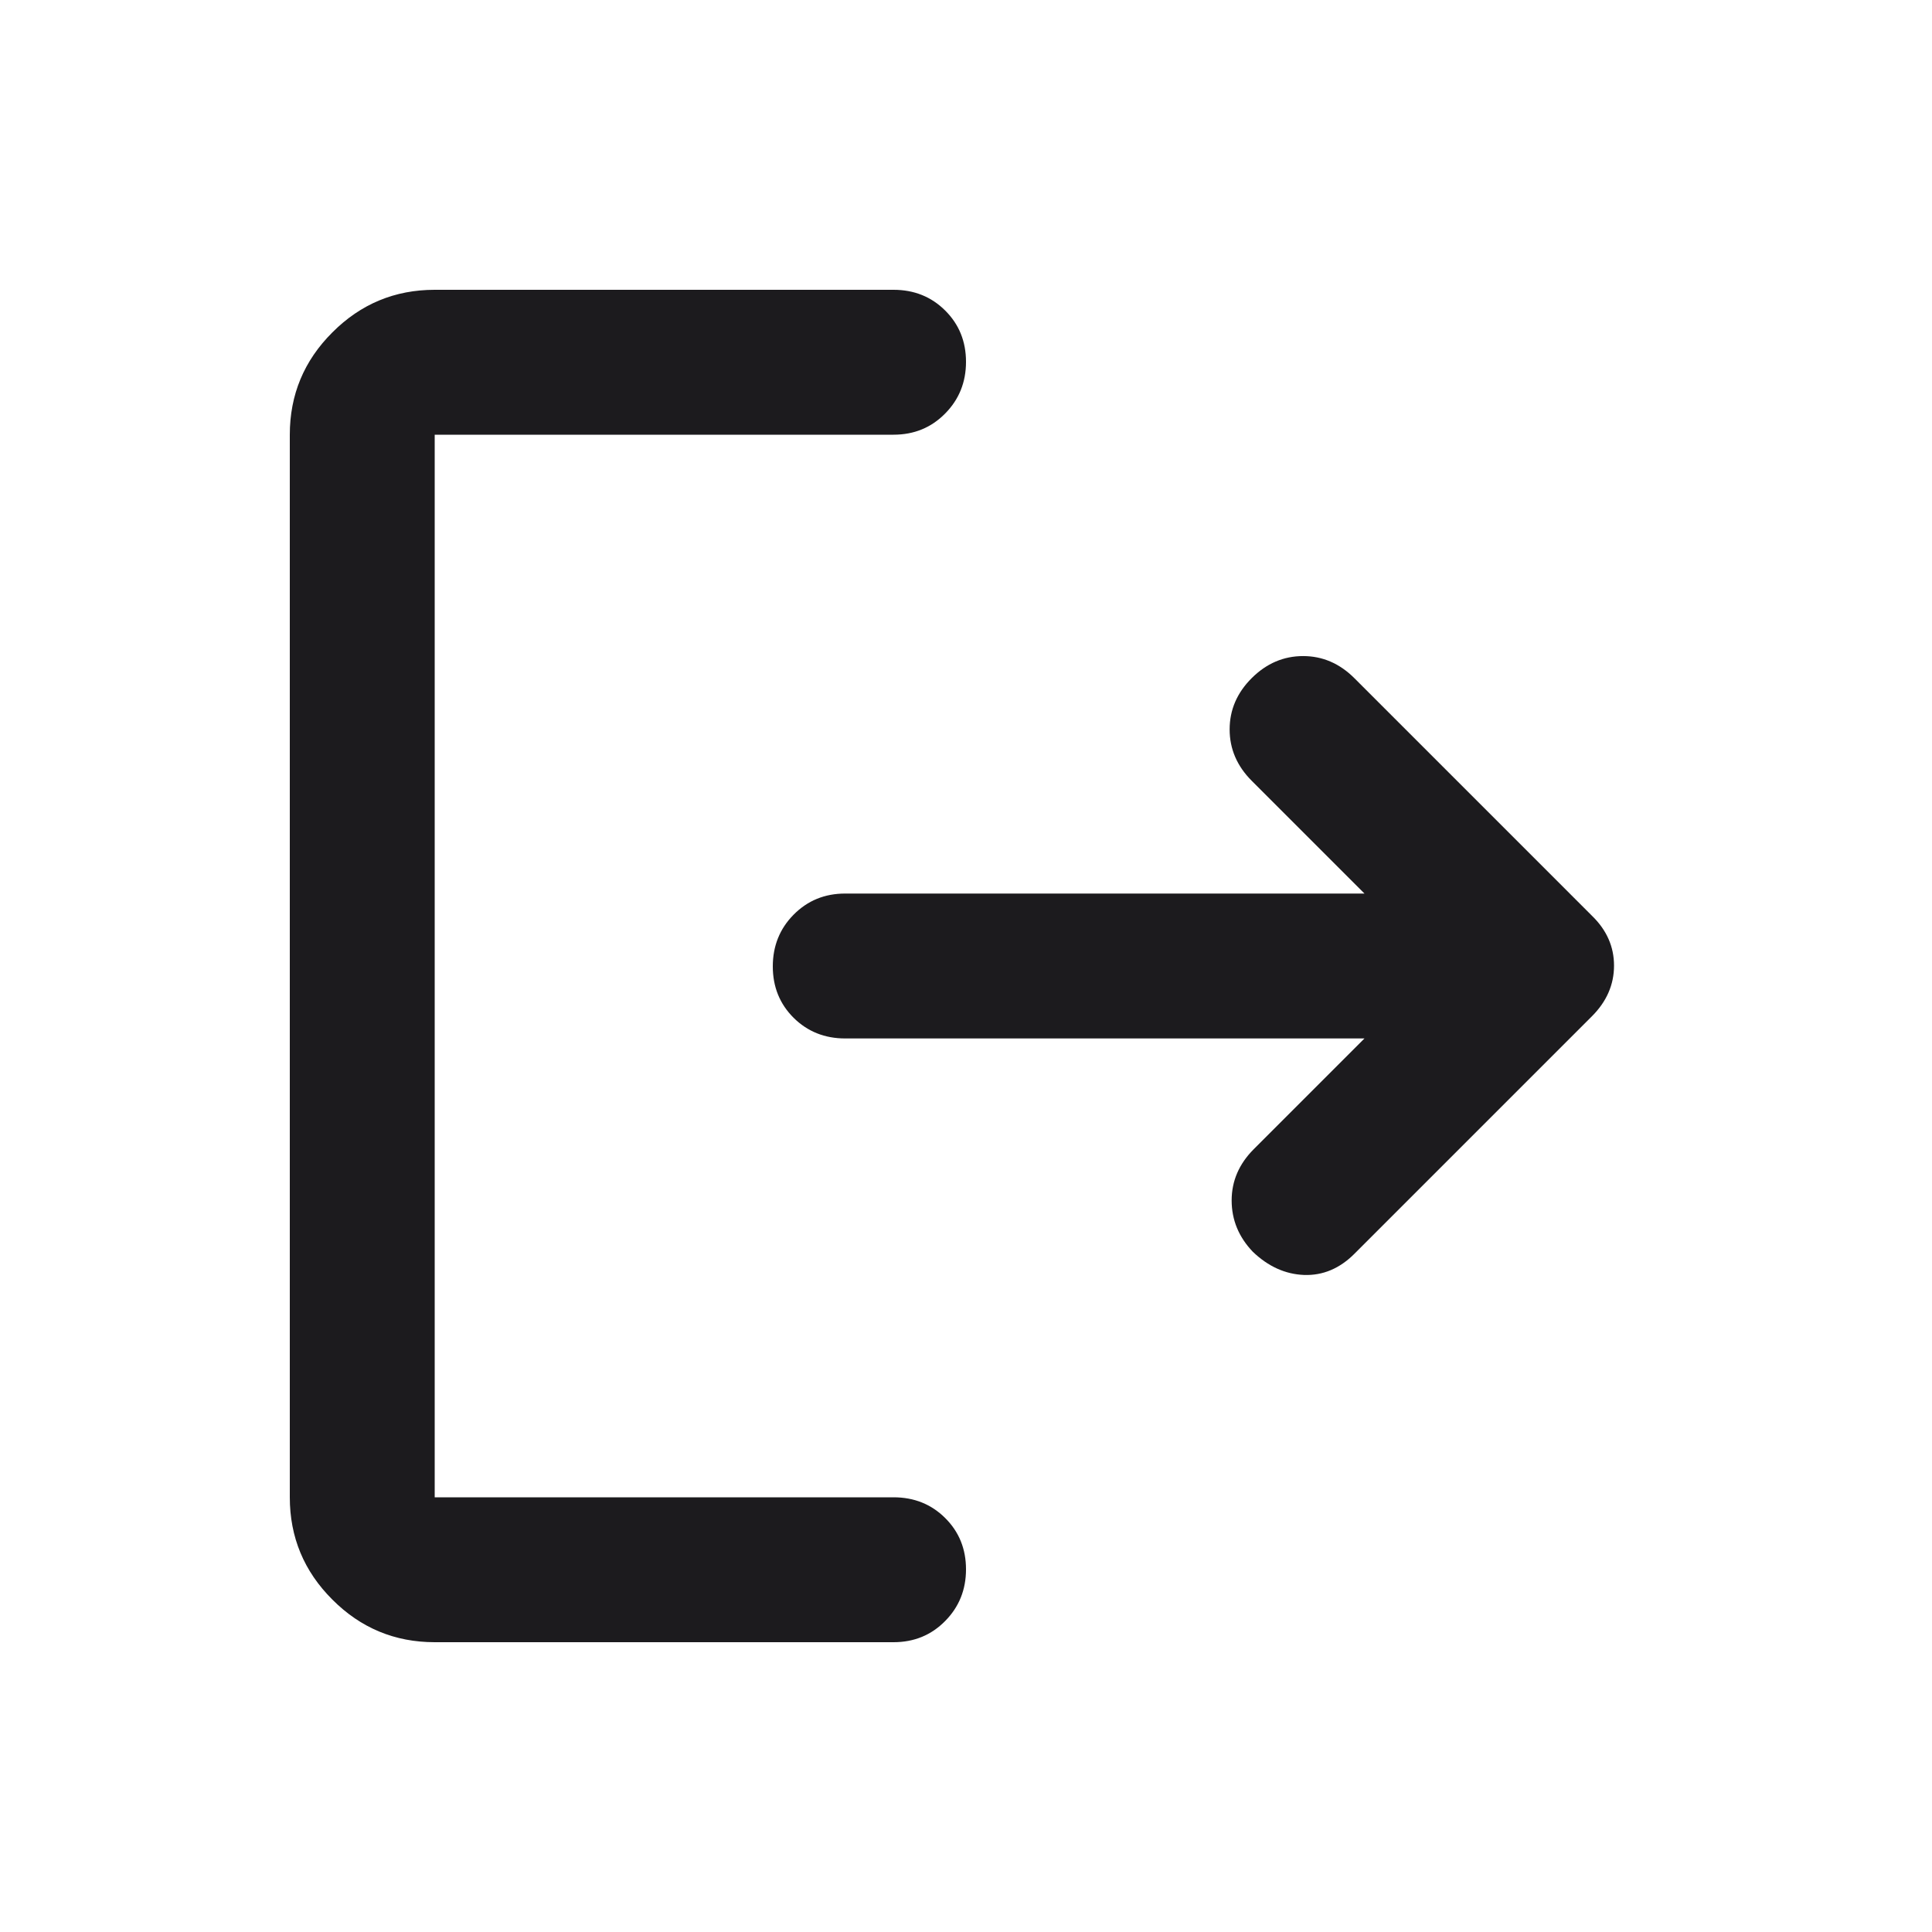 <svg width="24" height="24" viewBox="0 0 24 24" fill="none" xmlns="http://www.w3.org/2000/svg">
<g id="logout">
<mask id="mask0_540_1096" style="mask-type:alpha" maskUnits="userSpaceOnUse" x="0" y="0" width="24" height="24">
<rect id="Bounding box" width="24" height="24" fill="#D9D9D9"/>
</mask>
<g mask="url(#mask0_540_1096)">
<path id="logout_2" d="M5.4 20.4C4.905 20.4 4.481 20.224 4.129 19.871C3.776 19.519 3.6 19.095 3.6 18.6V5.4C3.6 4.905 3.776 4.481 4.129 4.129C4.481 3.776 4.905 3.6 5.4 3.6H11.1C11.355 3.6 11.569 3.686 11.741 3.857C11.914 4.029 12 4.241 12 4.495C12 4.748 11.914 4.962 11.741 5.137C11.569 5.312 11.355 5.4 11.1 5.4H5.4V18.6H11.1C11.355 18.6 11.569 18.686 11.741 18.857C11.914 19.029 12 19.241 12 19.495C12 19.748 11.914 19.962 11.741 20.137C11.569 20.312 11.355 20.4 11.1 20.4H5.4ZM16.95 12.9H10.499C10.244 12.9 10.031 12.814 9.858 12.643C9.686 12.471 9.6 12.259 9.6 12.005C9.6 11.752 9.686 11.537 9.858 11.363C10.031 11.188 10.244 11.1 10.499 11.1H16.95L15.55 9.7C15.367 9.517 15.275 9.304 15.275 9.061C15.275 8.818 15.367 8.605 15.55 8.423C15.733 8.241 15.946 8.15 16.188 8.15C16.429 8.15 16.642 8.242 16.825 8.425L19.775 11.375C19.958 11.552 20.05 11.759 20.05 11.995C20.05 12.232 19.958 12.442 19.775 12.625L16.825 15.575C16.642 15.758 16.433 15.846 16.2 15.838C15.967 15.829 15.754 15.733 15.563 15.55C15.388 15.367 15.3 15.154 15.3 14.912C15.3 14.671 15.392 14.458 15.575 14.275L16.95 12.9Z" fill="#1C1B1E"/>
</g>
</g>
</svg>
